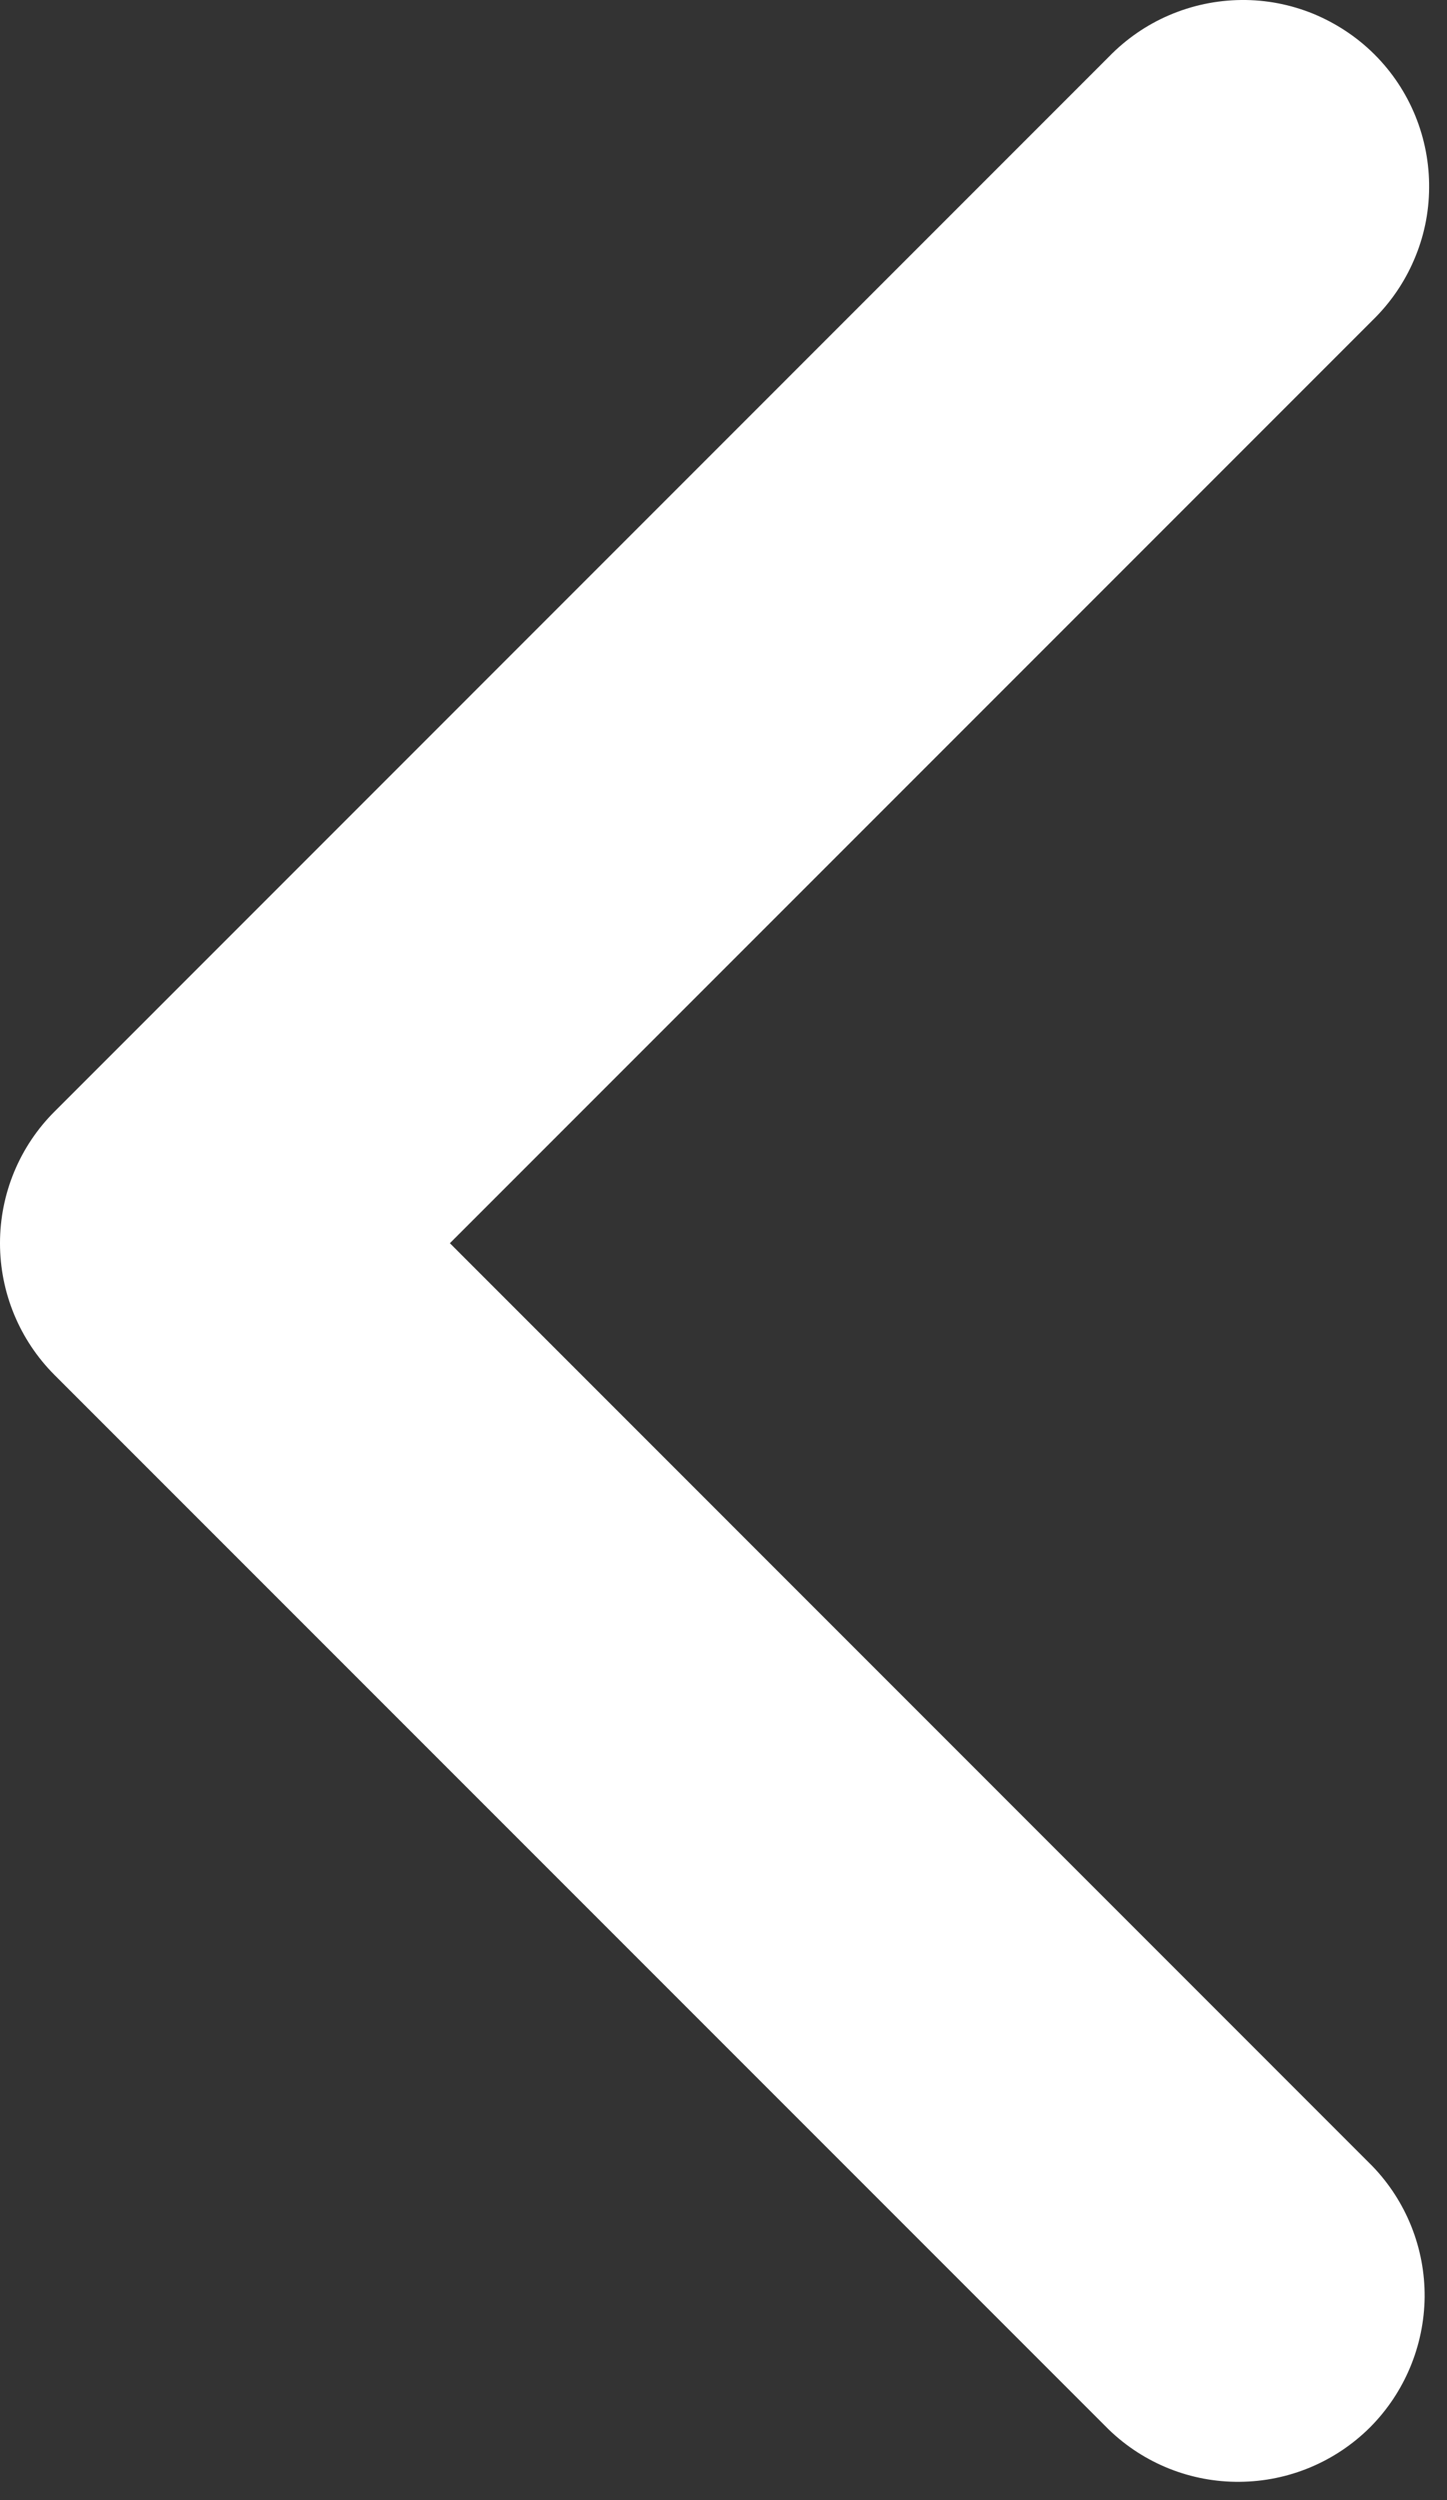 <svg width="11" height="19" viewBox="0 0 11 19" fill="none" xmlns="http://www.w3.org/2000/svg">
<rect x="0" y="0" width="11" height="19" fill="#333333" stroke="none"/>
<path id="Vector" fill-rule="evenodd" clip-rule="evenodd" d="M0.415 10.45C0.149 10.184 -2.11444e-05 9.824 -2.11116e-05 9.448C-2.10787e-05 9.072 0.149 8.712 0.415 8.447L8.429 0.432C8.56 0.297 8.716 0.189 8.889 0.115C9.062 0.041 9.247 0.002 9.436 3.68977e-06C9.624 -0.002 9.81 0.034 9.984 0.105C10.158 0.177 10.317 0.282 10.45 0.415C10.583 0.548 10.688 0.706 10.759 0.88C10.83 1.054 10.866 1.241 10.864 1.429C10.863 1.617 10.824 1.803 10.749 1.976C10.675 2.149 10.567 2.305 10.432 2.436L3.42 9.448L10.432 16.461C10.69 16.728 10.833 17.086 10.83 17.457C10.826 17.828 10.677 18.184 10.415 18.447C10.152 18.709 9.797 18.858 9.425 18.861C9.054 18.865 8.696 18.722 8.429 18.464L0.415 10.45Z" fill="white"/>
</svg>
